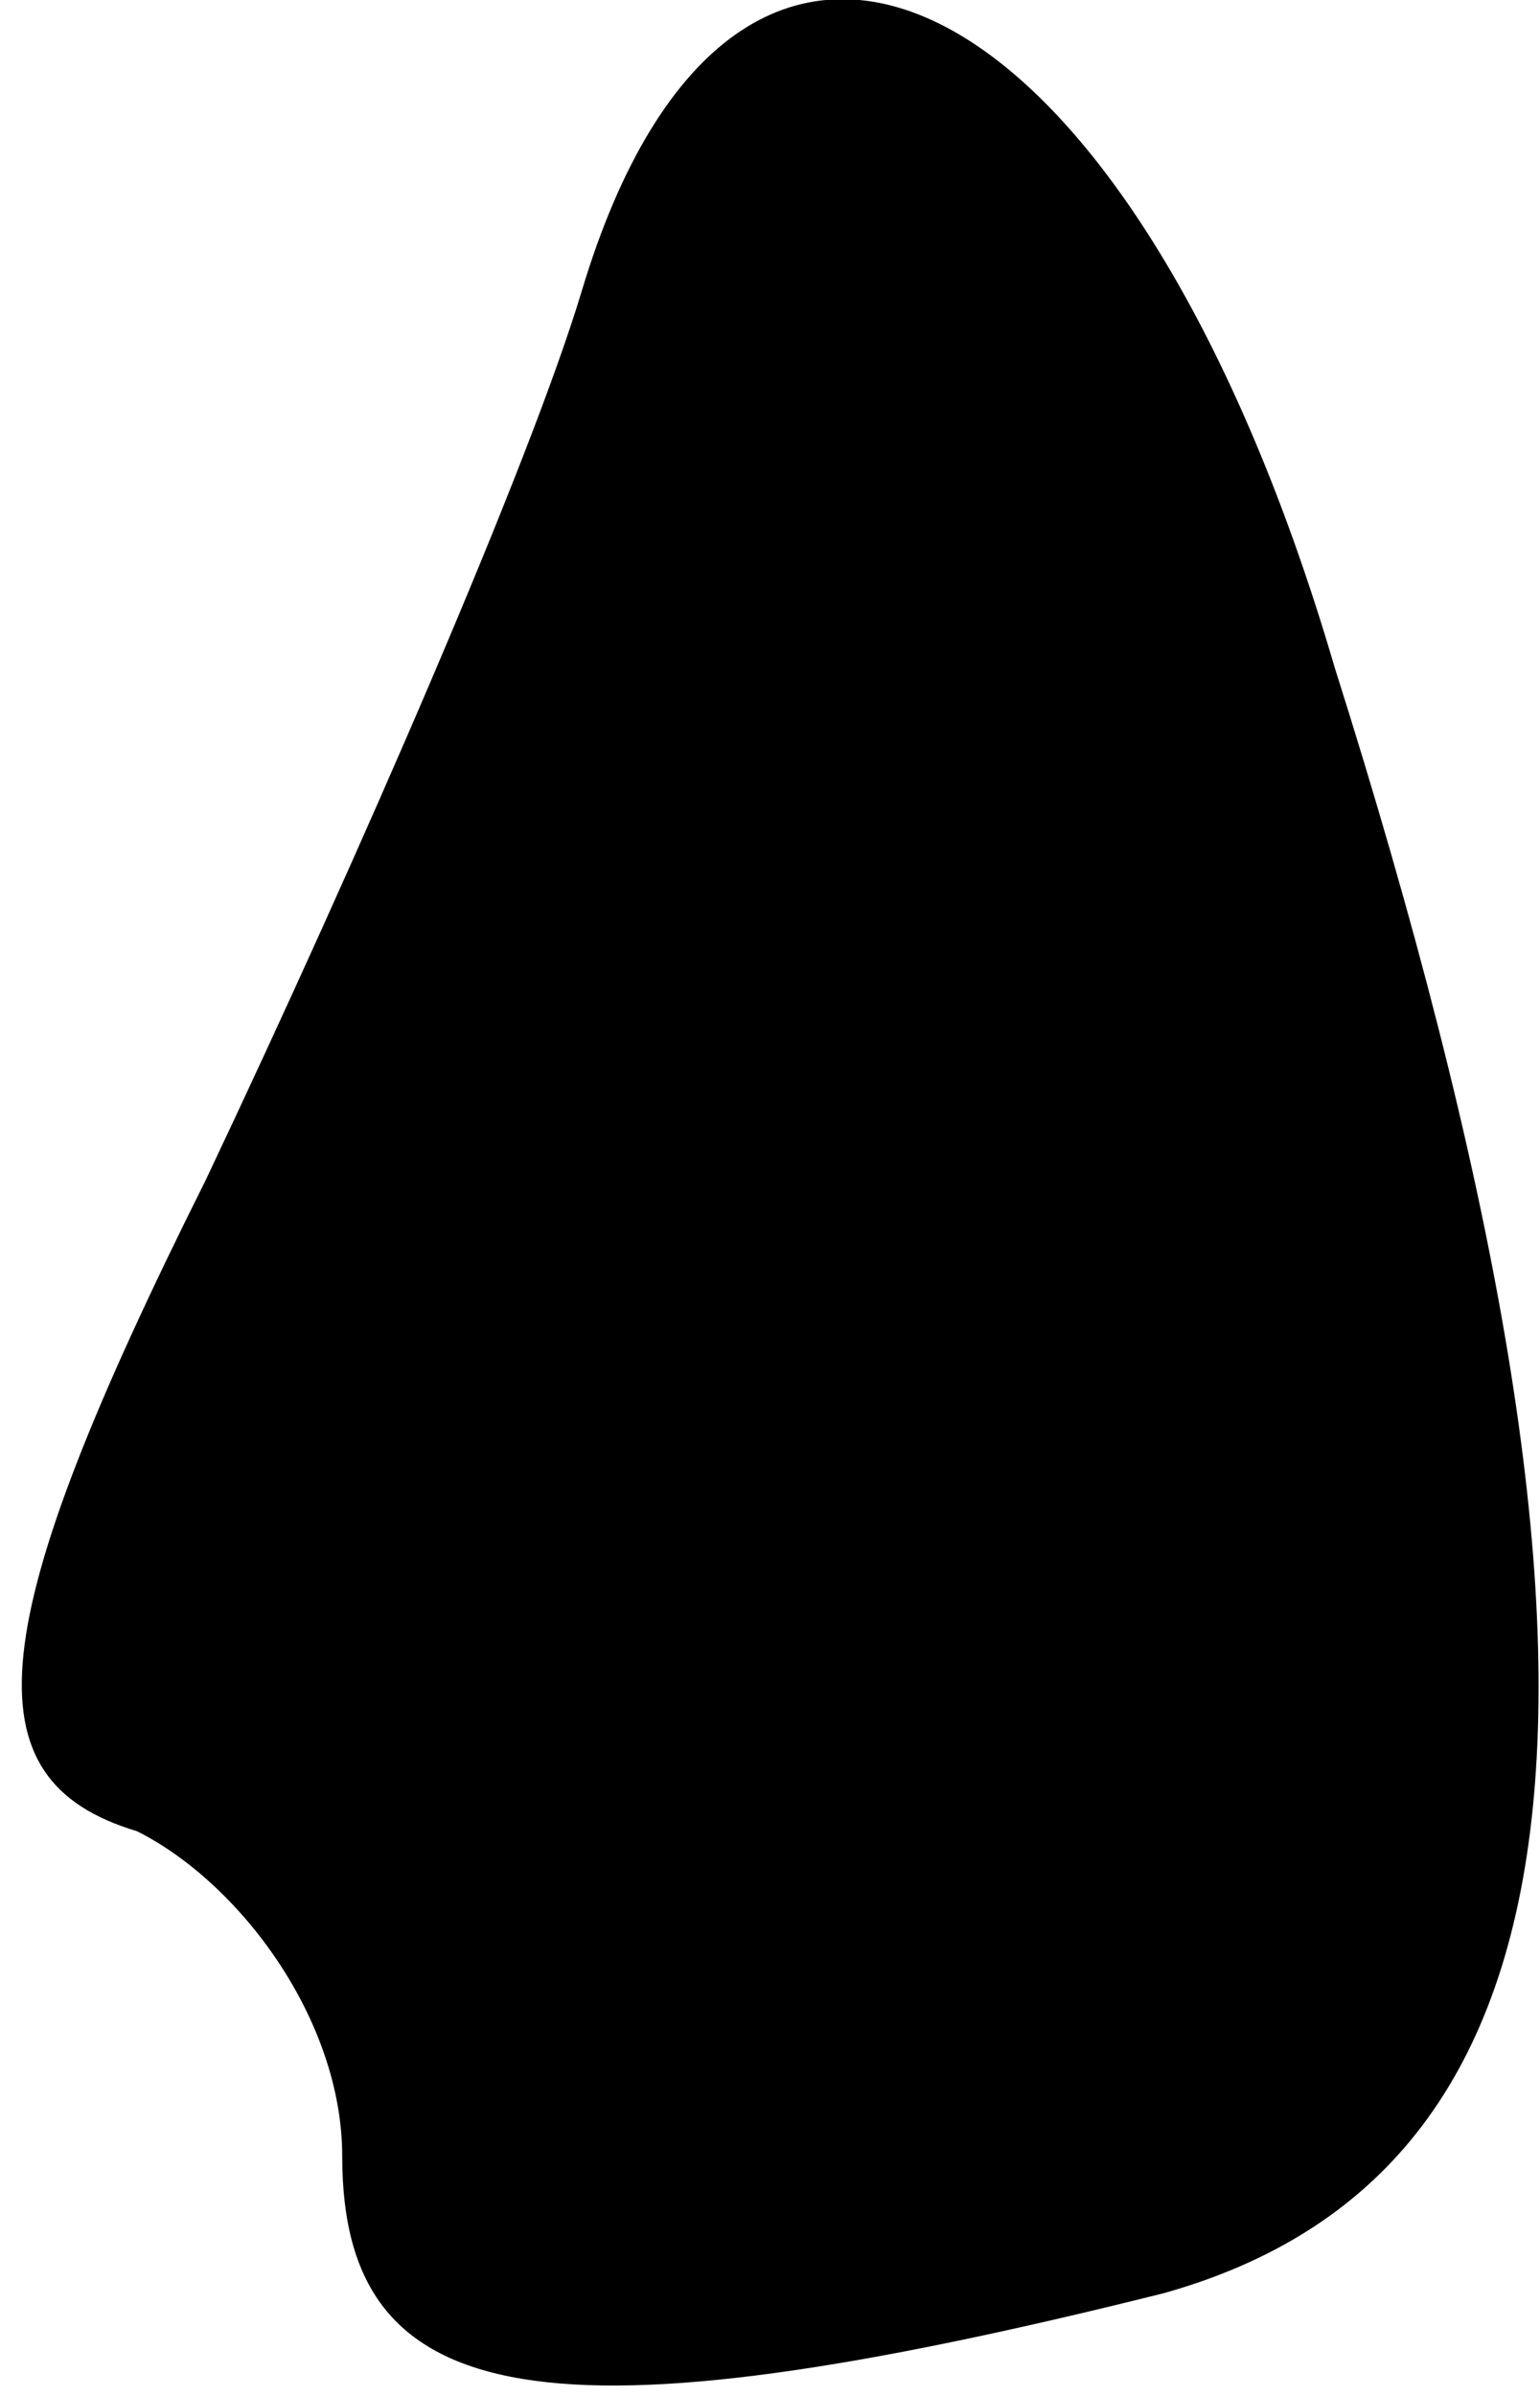 <?xml version="1.0" standalone="no"?>
<!DOCTYPE svg PUBLIC "-//W3C//DTD SVG 20010904//EN"
 "http://www.w3.org/TR/2001/REC-SVG-20010904/DTD/svg10.dtd">
<svg version="1.0" xmlns="http://www.w3.org/2000/svg"
 width="9pt" height="14pt" viewBox="0 0 9 14"
 preserveAspectRatio="xMidYMid meet">
<g transform="translate(0,14) scale(0.1,-0.1)"
fill="#000000" stroke="none">
<path fill="#000000" stroke="none" d="M34 123 c-3 -10 -13 -33 -22 -52 -13
-26 -14 -35 -4 -38 6 -3 12 -11 12 -19 0 -15 12 -17 48 -8 25 7 29 35 10 95
-12 41 -35 52 -44 22z"/>
</g>
</svg>
